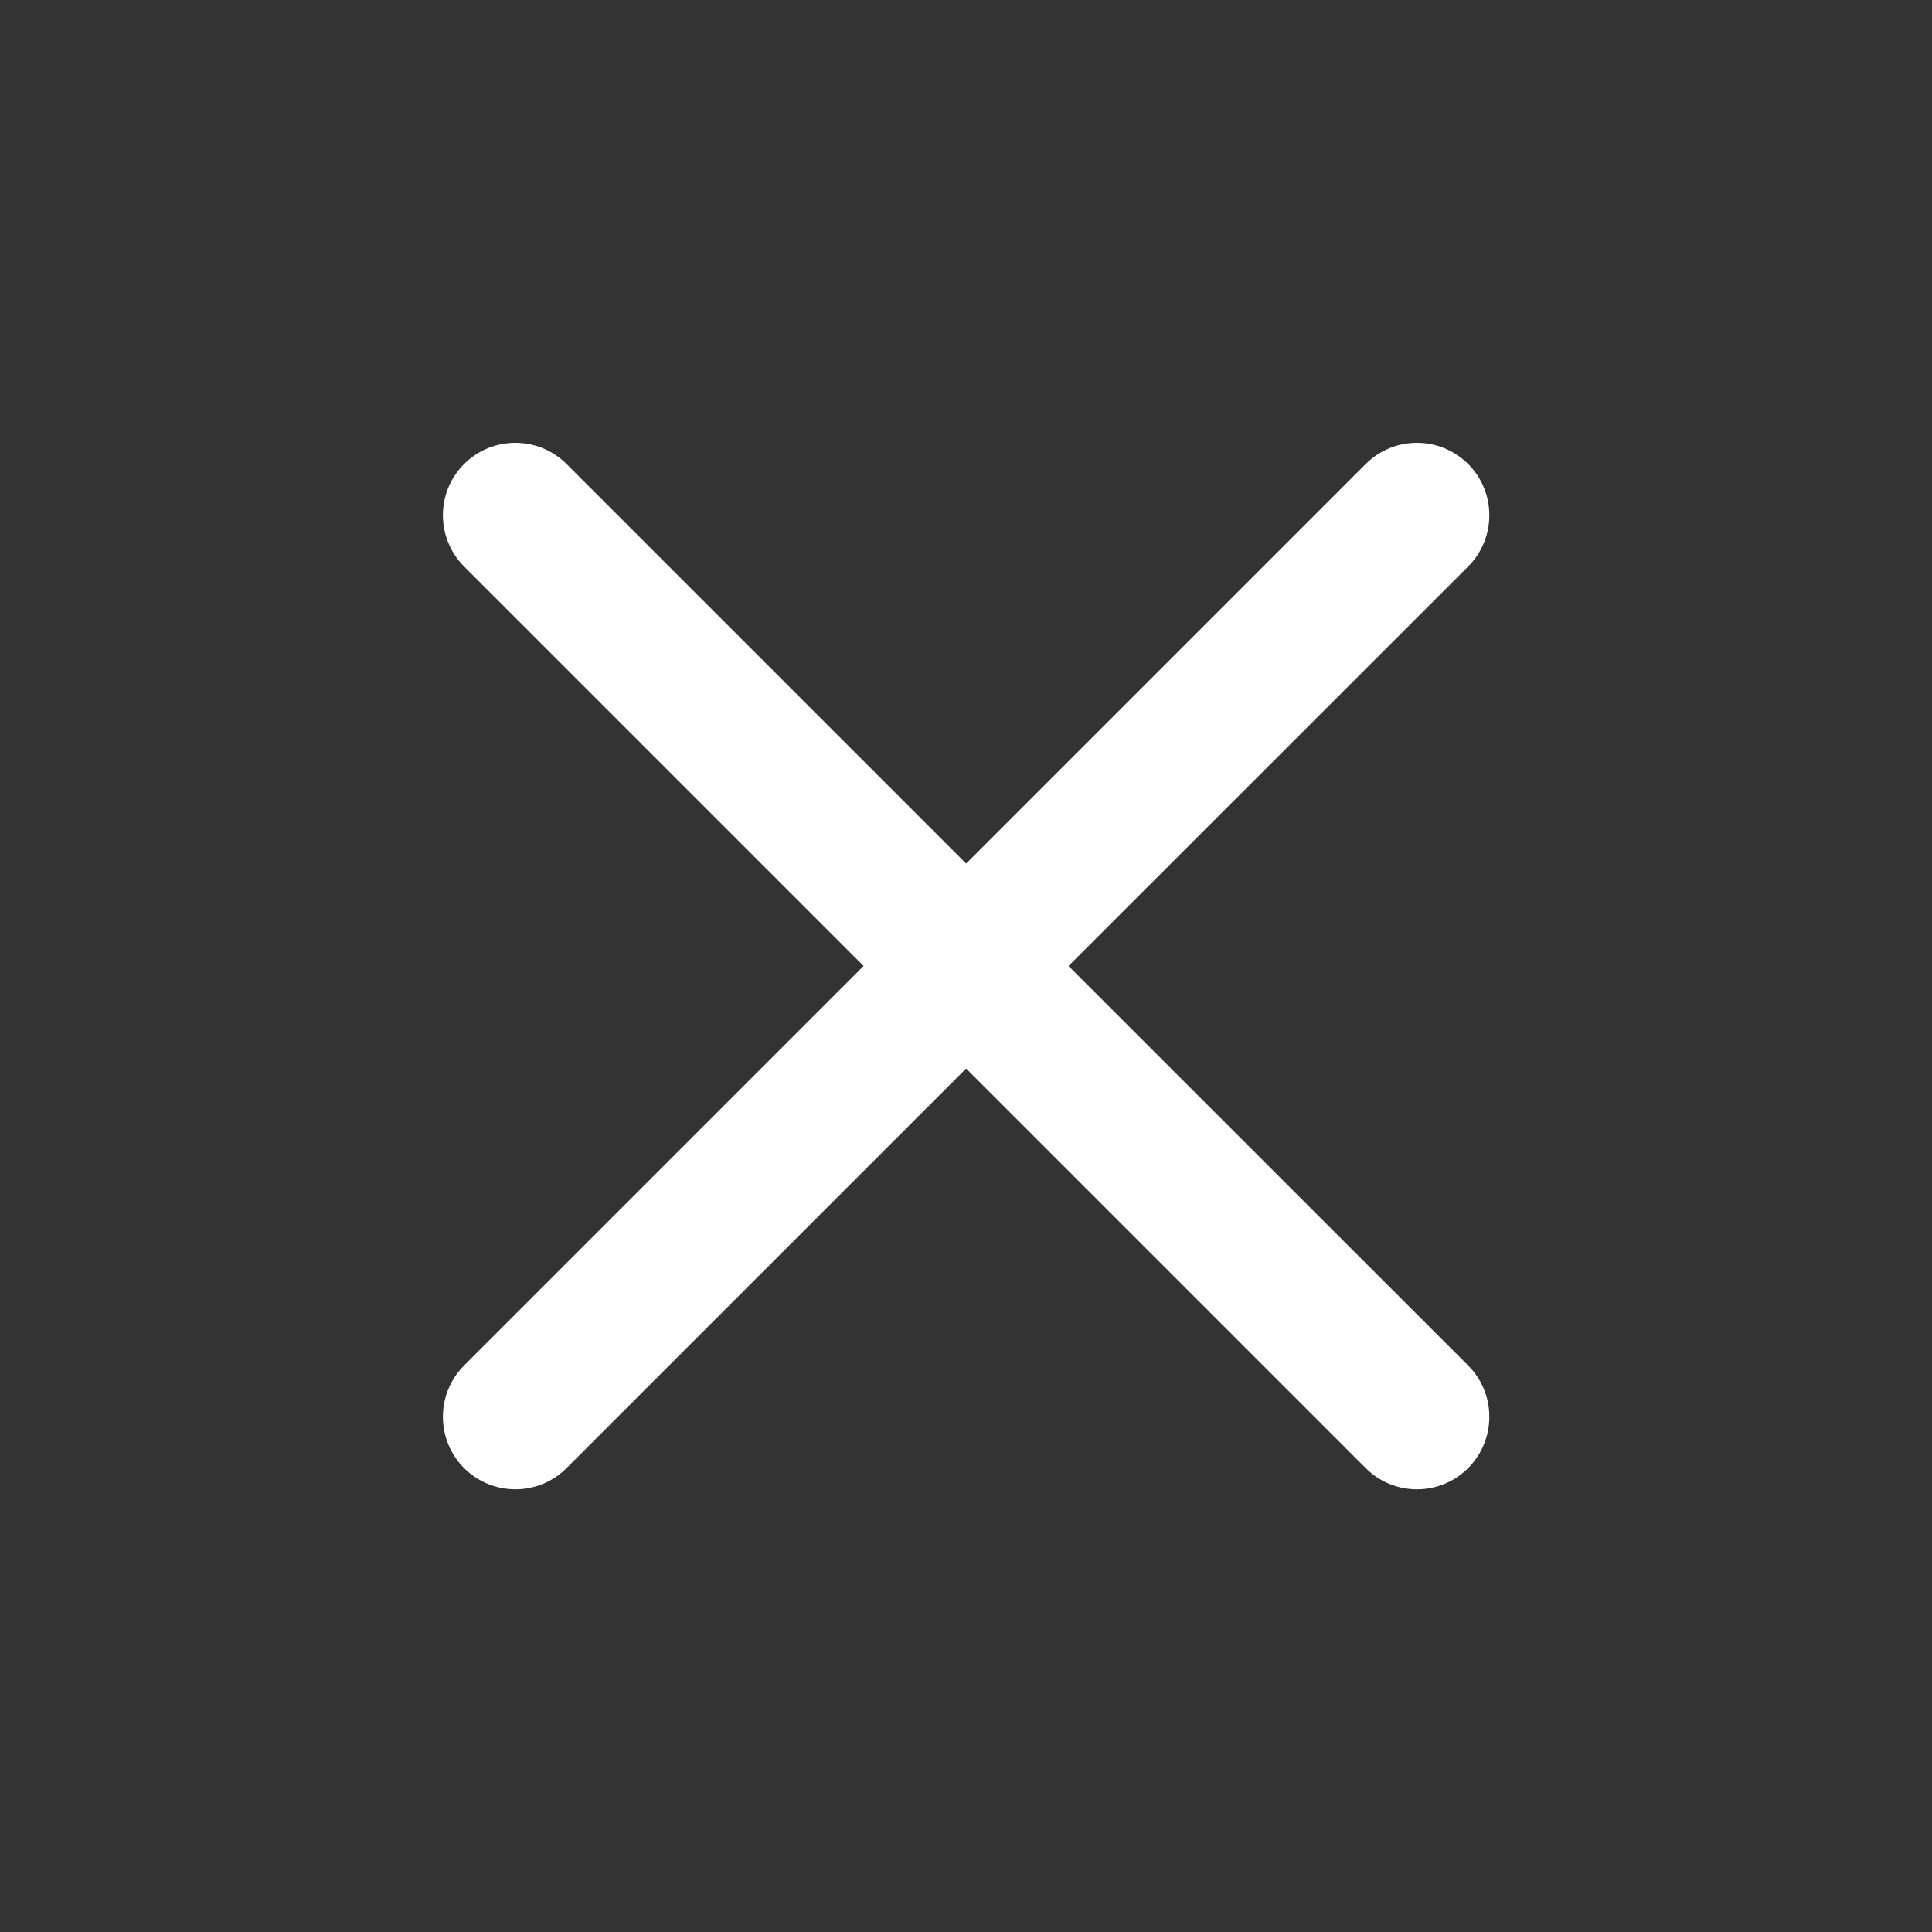 <svg width="15" height="15" viewBox="0 0 15 15" fill="none" xmlns="http://www.w3.org/2000/svg">
<rect x="0" y="0" width="15" height="15" fill="#333333" stroke="none"/>
<path fill-rule="evenodd" clip-rule="evenodd" d="M11.399 4.398C11.618 4.178 11.618 3.822 11.399 3.603C11.179 3.383 10.823 3.383 10.603 3.603L7.501 6.705L4.399 3.603C4.179 3.383 3.823 3.383 3.603 3.603C3.384 3.822 3.384 4.178 3.603 4.398L6.705 7.5L3.603 10.602C3.384 10.822 3.384 11.178 3.603 11.398C3.823 11.618 4.179 11.618 4.399 11.398L7.501 8.296L10.603 11.398C10.823 11.618 11.179 11.618 11.399 11.398C11.618 11.178 11.618 10.822 11.399 10.602L8.296 7.5L11.399 4.398Z" fill="white"/>
</svg>
